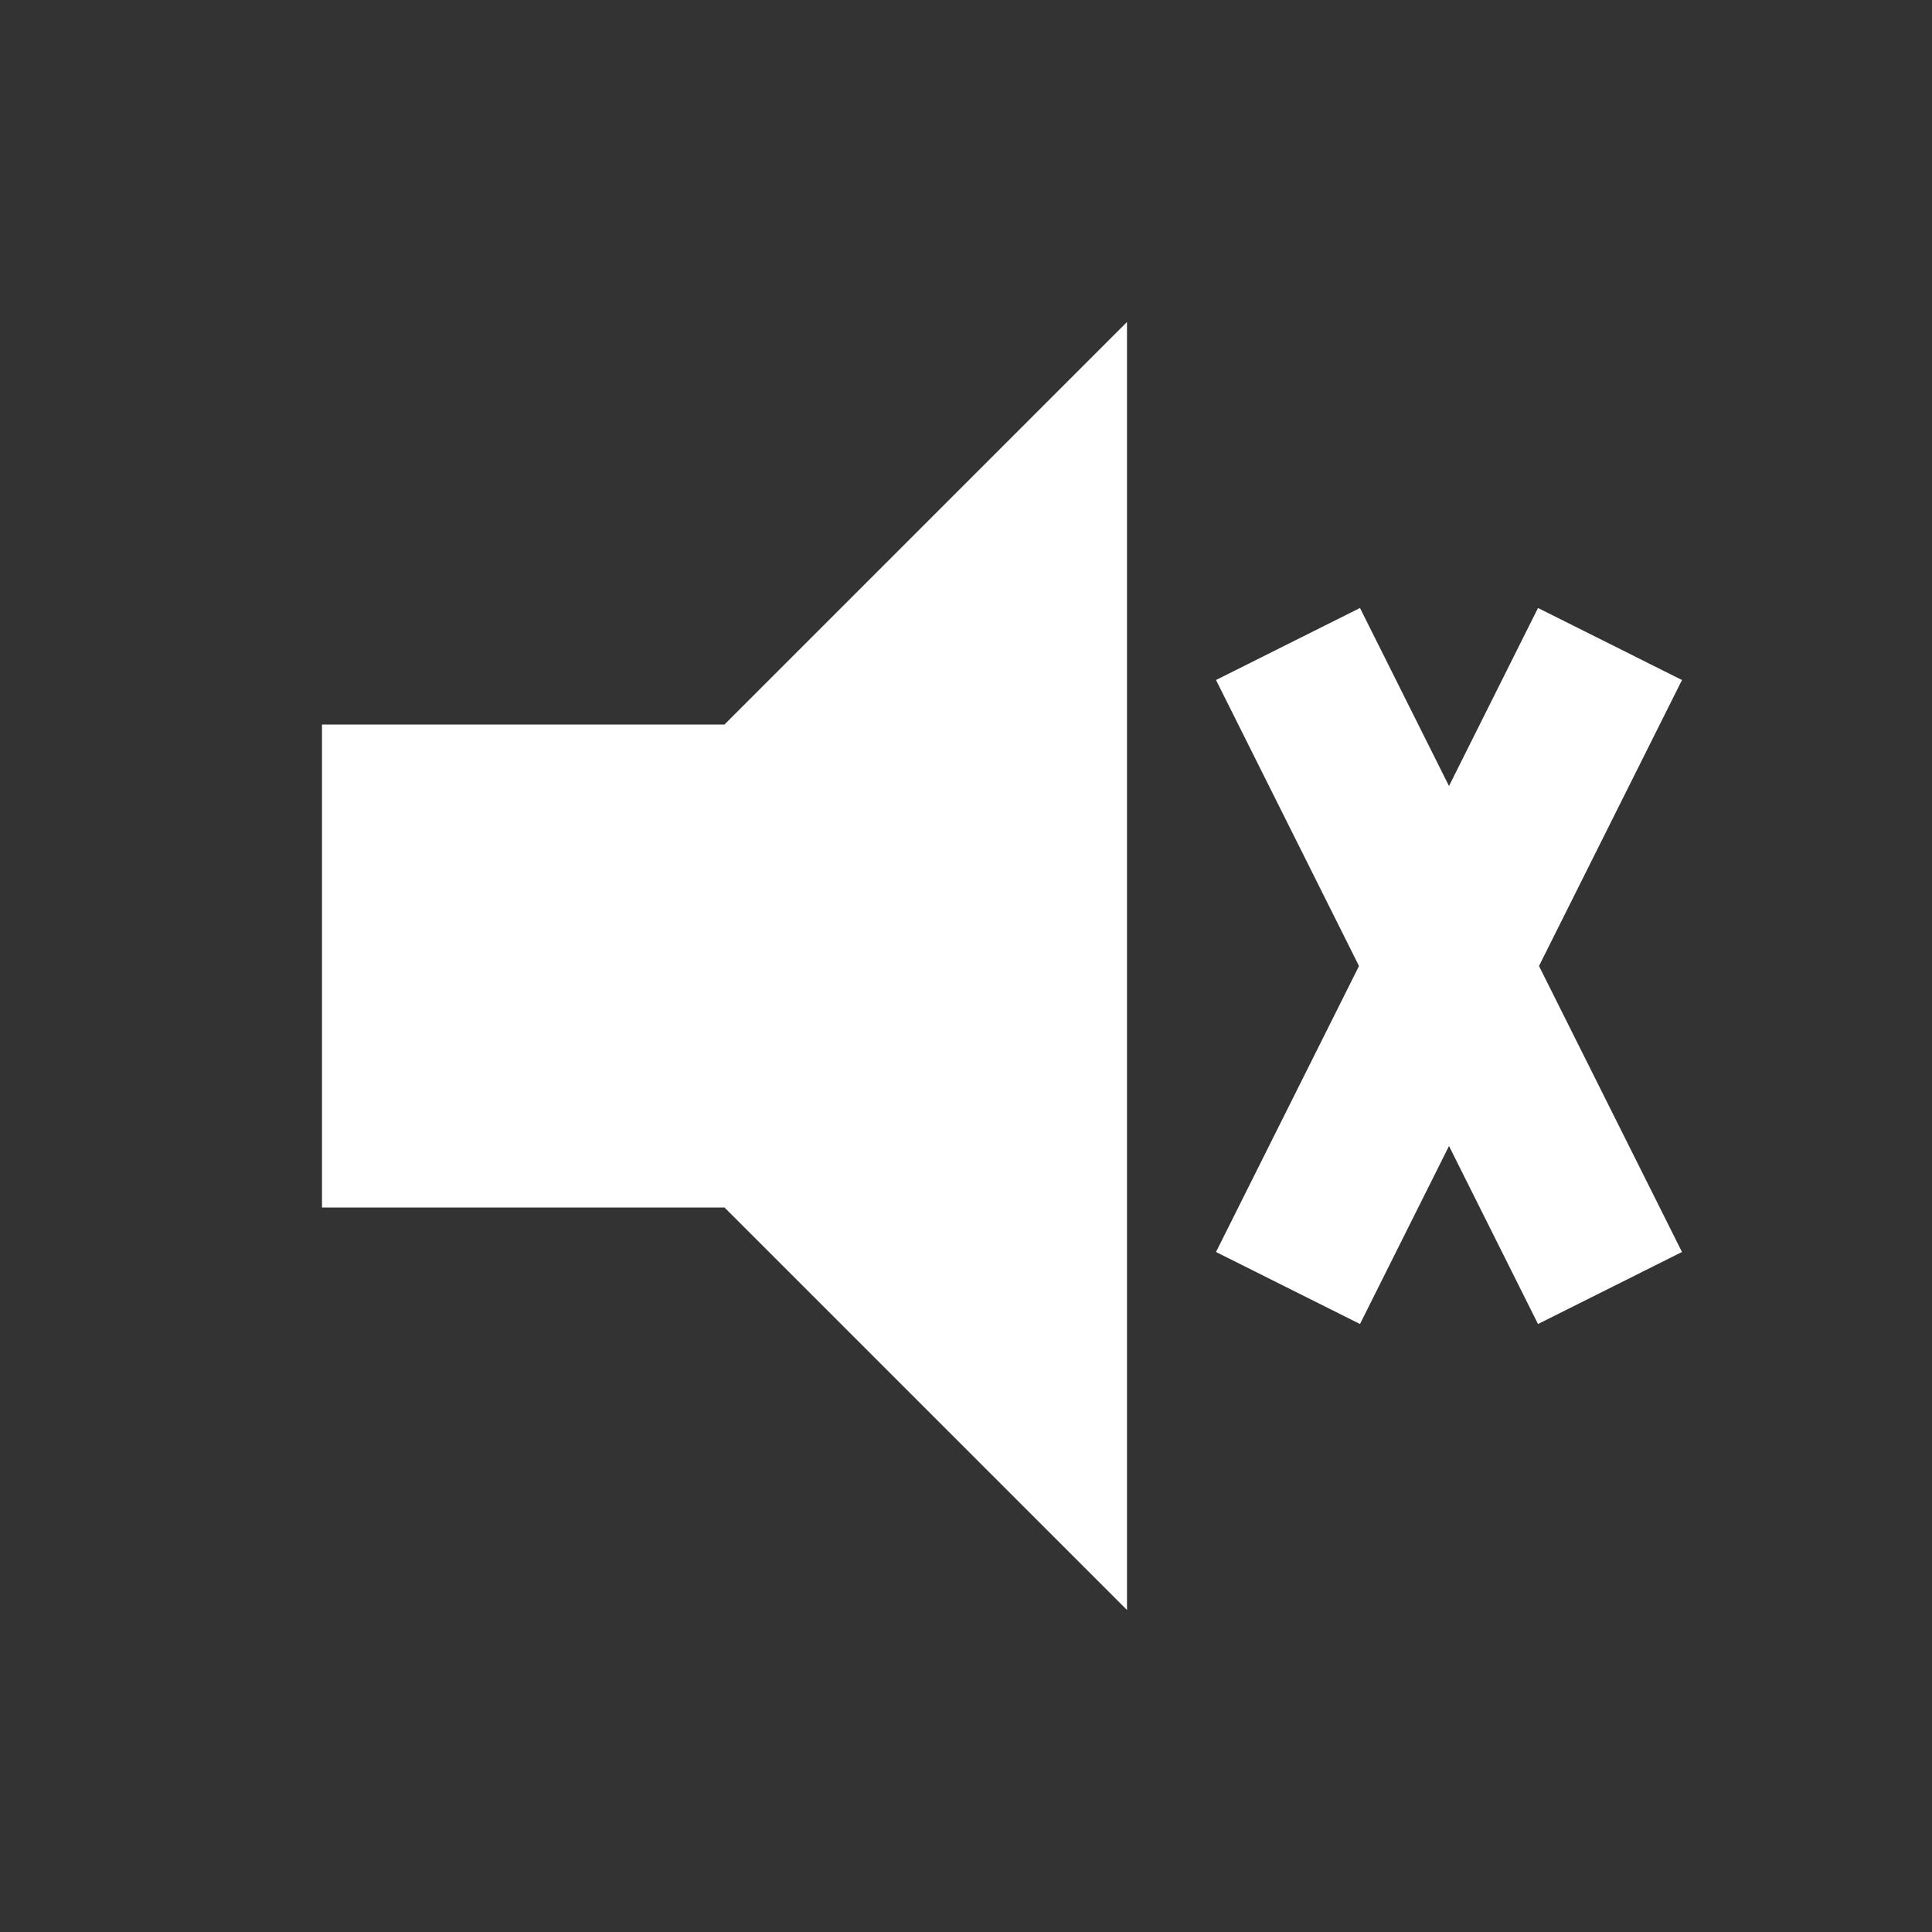 <svg xmlns="http://www.w3.org/2000/svg" viewBox="0 0 24 24" fill="white">
  <rect x="0" y="0" width="24" height="24" fill="#333333" stroke="none"/>
  <polygon points="4,9 4,15 9,15 14,20 14,4 9,9"></polygon>
  <line x1="16" y1="8" x2="20" y2="16" stroke="white" stroke-width="2"></line>
  <line x1="20" y1="8" x2="16" y2="16" stroke="white" stroke-width="2"></line>
</svg>
